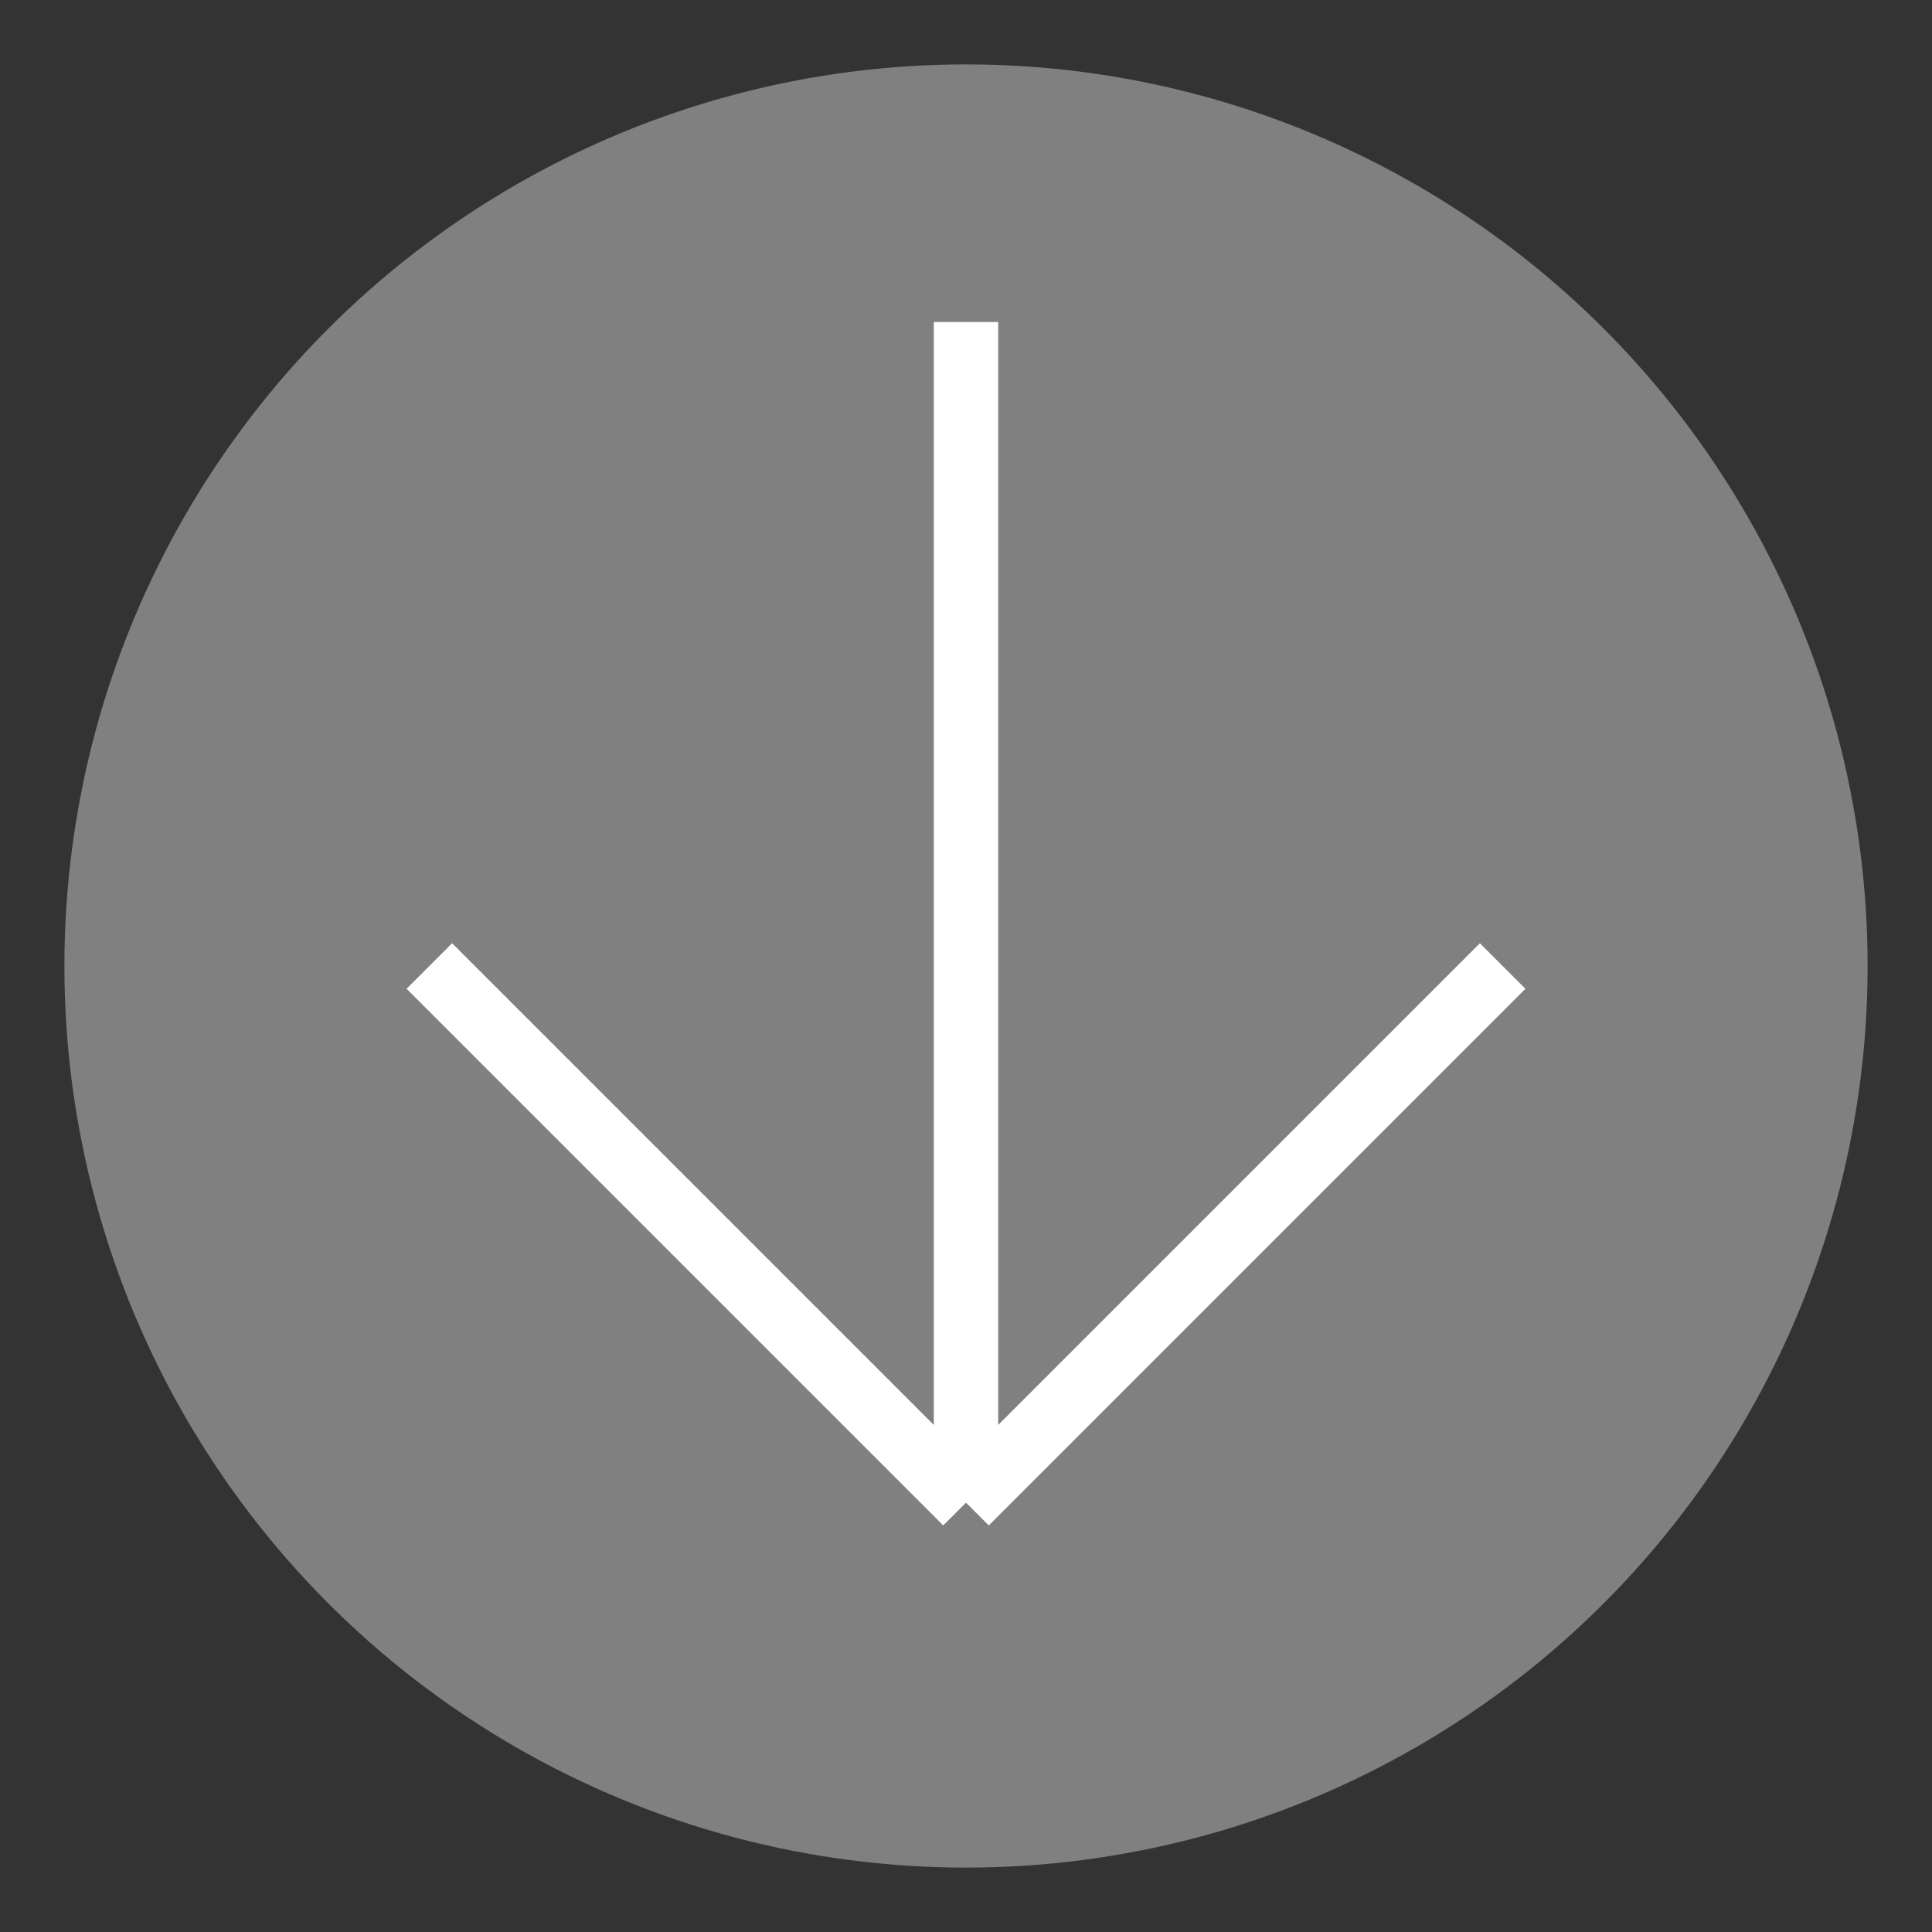 <svg xmlns="http://www.w3.org/2000/svg"
     version="1.2"
     height="90px"
     width="90px">
  <rect width="100%" height="100%" fill="#333333" stroke="none"/>
  <circle cx="45px" cy="45px" r="42" fill="gray">
  </circle>
  <line x1="45px" y1="15px" x2="45px" y2="70px" stroke="white" stroke-width="3px">
  </line>
  <line x1="70px" y1="45px" x2="45px" y2="70px" stroke="white" stroke-width="3px">
  </line>
  <line x1="20px" y1="45px" x2="45px" y2="70px" stroke="white" stroke-width="3px">
  </line>
</svg>
